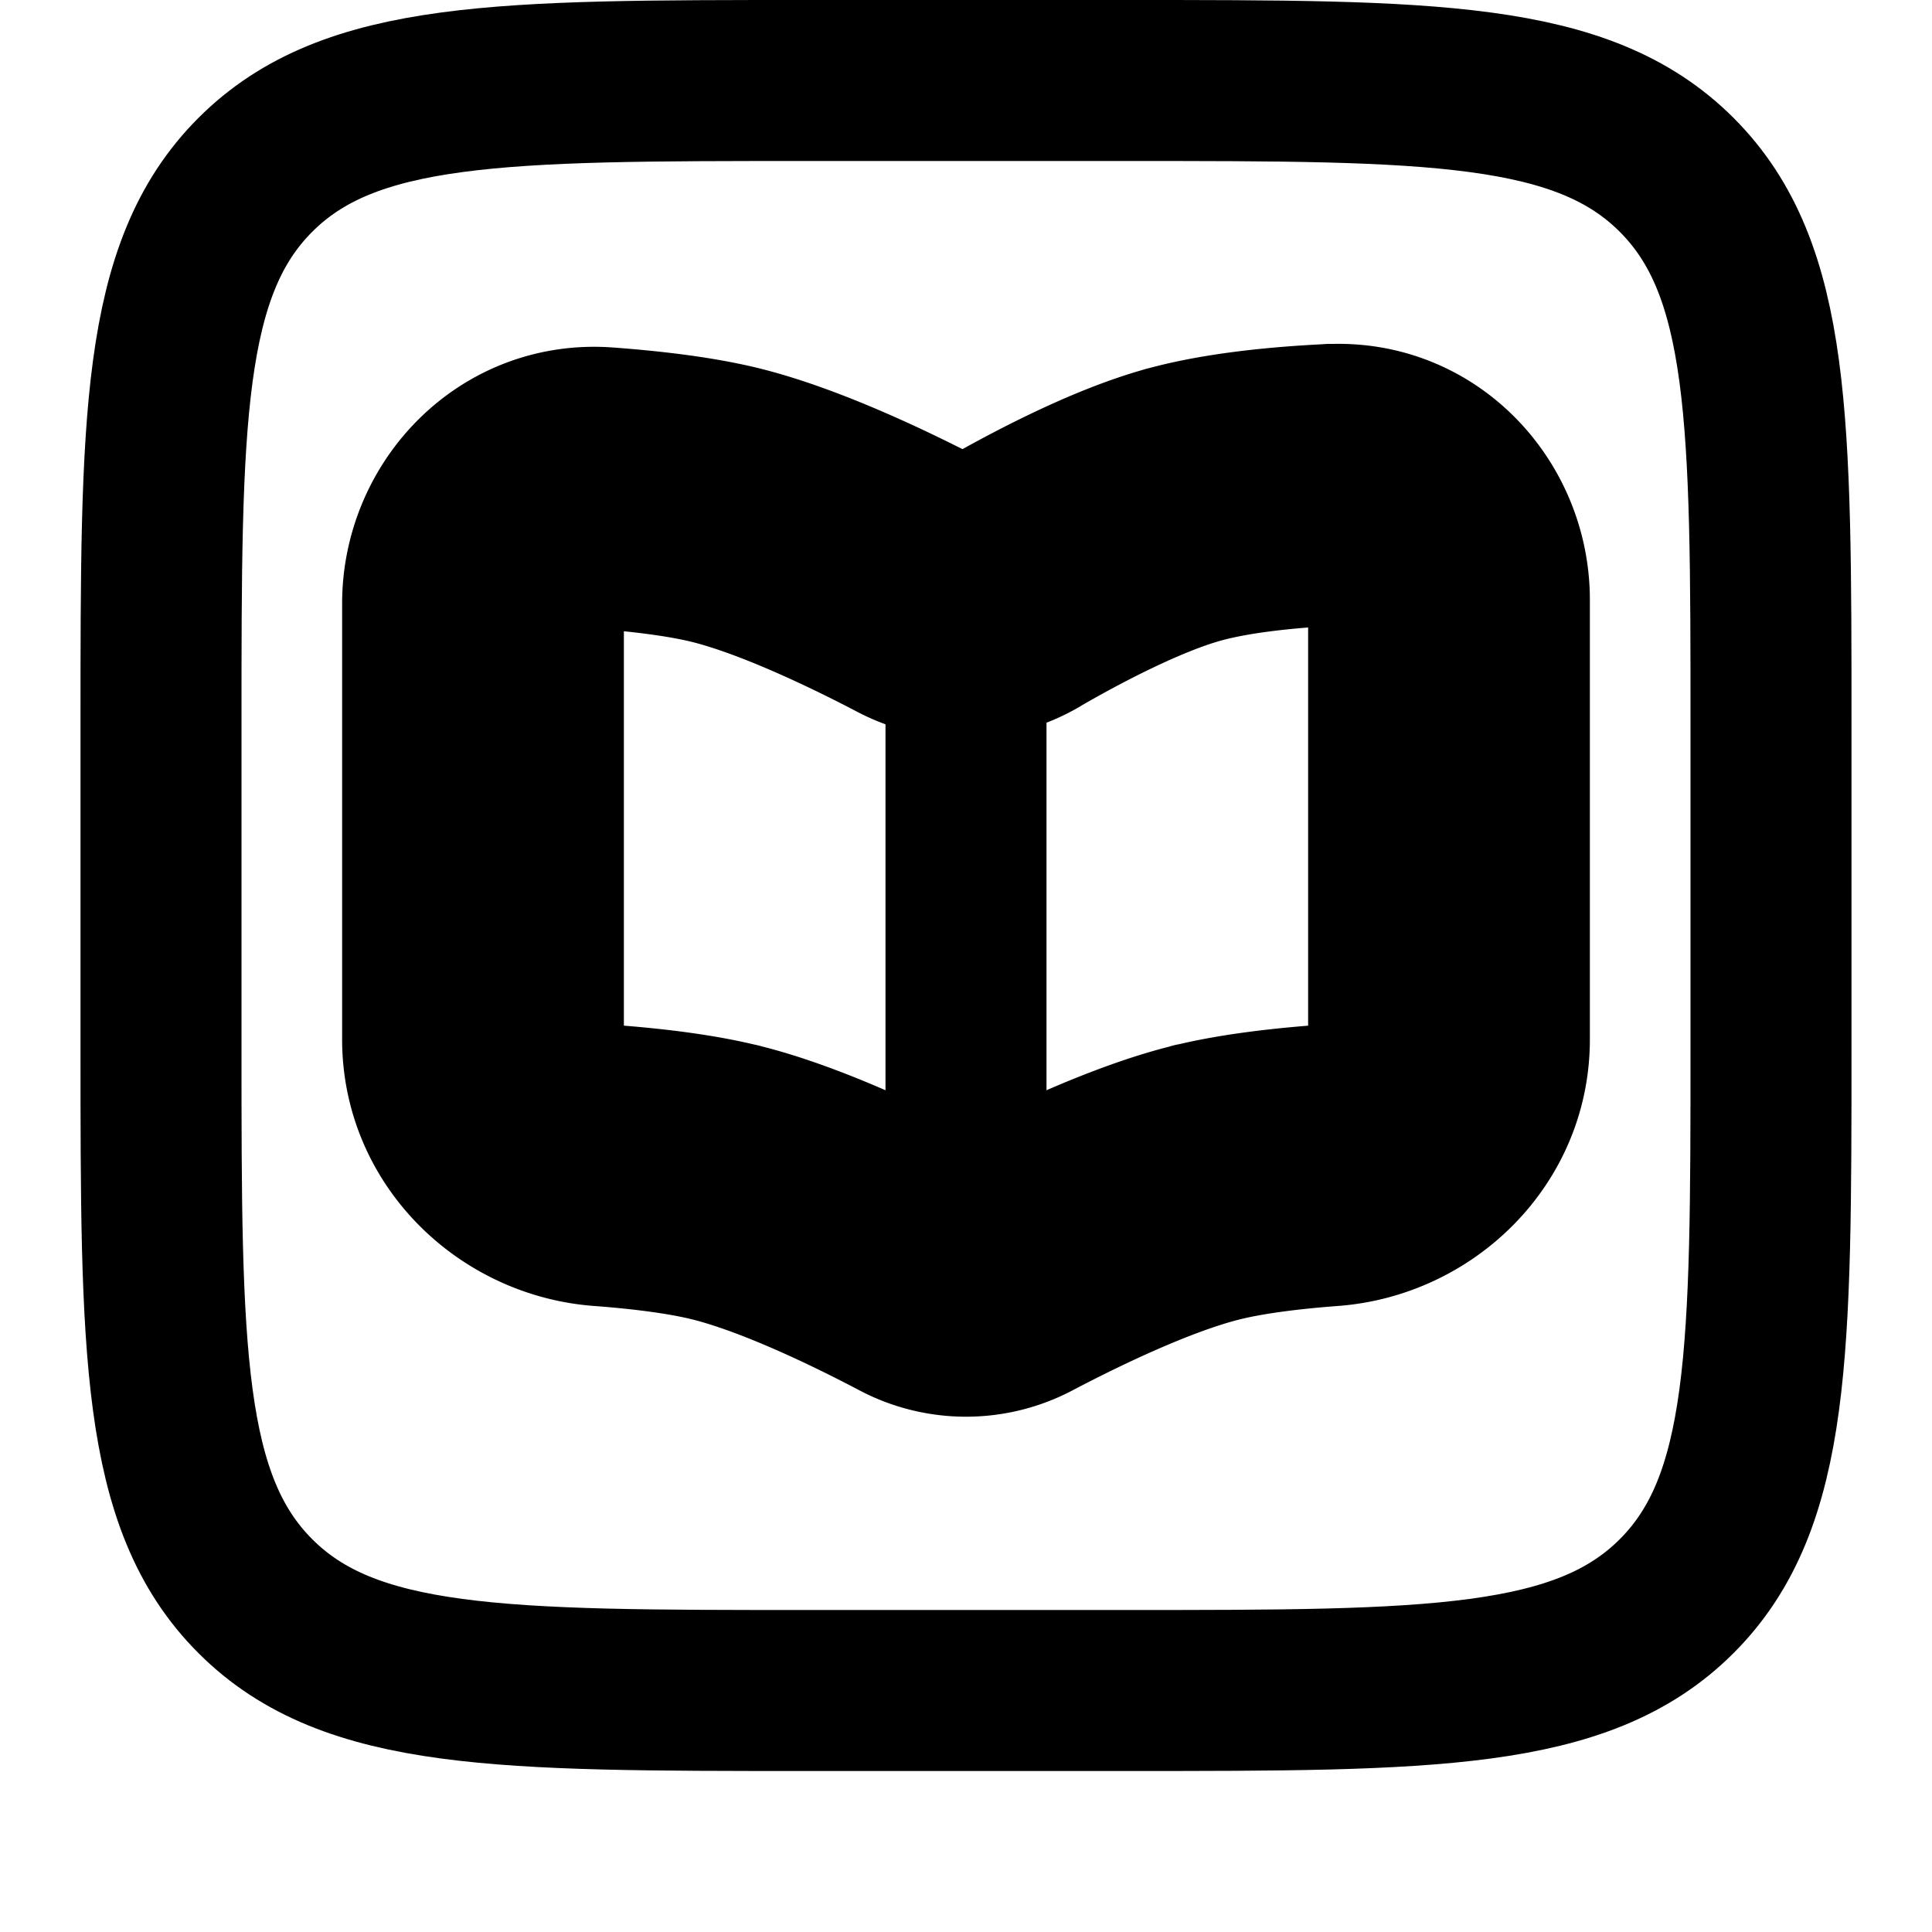 <svg
  xmlns="http://www.w3.org/2000/svg"
  width="24"
  height="24"
  viewBox="0 0 24 24"
  fill="none"
  stroke="currentColor"
  stroke-width="2"
  stroke-linecap="round"
  stroke-linejoin="round"
>
  <path d="m16.557 6.022-.037-.75.037.75ZM14.7 6.27l-.2-.723.2.723Zm-2.178 1-.376-.65.376.65ZM7.487 6.06l-.055.748.055-.748ZM9 6.271l-.178.728L9 6.271Zm2.465 1.022-.349.664.349-.664Zm1.042 8.43.35.663-.35-.664ZM15 14.684l-.178-.728.178.728Zm1.49-.208.056.748-.056-.748Zm-4.997 1.245-.35.664.35-.664ZM9 14.685l.178-.728-.178.728Zm-1.49-.208-.056.748.056-.748Zm-.76-1.566V7.497h-1.5v5.414h1.5Zm12 0V7.45h-1.5v5.46h1.5Zm-2.23-7.638c-.63.03-1.397.102-2.02.275l.4 1.446c.458-.127 1.09-.193 1.693-.223l-.073-1.498Zm-2.02.275c-.832.23-1.798.752-2.354 1.073l.752 1.299c.55-.32 1.372-.751 2.002-.926l-.4-1.446ZM7.432 6.81c.5.037 1.007.097 1.39.19l.356-1.457c-.505-.123-1.11-.19-1.636-.229l-.11 1.496Zm1.39.19c.726.178 1.682.637 2.294.958l.697-1.328c-.615-.322-1.713-.861-2.635-1.087L8.822 7Zm4.035 9.387c.61-.321 1.583-.792 2.321-.972l-.356-1.457c-.935.228-2.054.78-2.664 1.102l.699 1.327Zm2.321-.972c.377-.092.875-.152 1.368-.189l-.112-1.496c-.52.039-1.114.106-1.612.228l.356 1.457Zm-3.336-.355c-.61-.322-1.729-.874-2.664-1.102l-.356 1.457c.738.18 1.711.65 2.321.972l.7-1.327Zm-2.664-1.102c-.498-.122-1.093-.19-1.612-.228l-.112 1.496c.493.037.99.097 1.368.189l.356-1.457Zm8.072-1.046c0 .405-.34.783-.816.818l.112 1.496c1.186-.088 2.204-1.053 2.204-2.314h-1.5Zm1.5-5.46c0-1.194-.958-2.24-2.23-2.178l.073 1.498c.338-.017.657.263.657.68h1.5Zm-13.5 5.46c0 1.26 1.018 2.226 2.204 2.314l.112-1.496c-.476-.035-.816-.413-.816-.818h-1.5Zm6.908 2.148a.341.341 0 0 1-.316 0l-.699 1.327a1.84 1.84 0 0 0 1.714 0l-.7-1.327Zm-.012-8.438a.348.348 0 0 1-.333.008l-.697 1.328a1.848 1.848 0 0 0 1.782-.037l-.752-1.299Zm-5.396.876c0-.427.333-.714.682-.688l.11-1.496c-1.294-.095-2.292.962-2.292 2.184h1.5Z" />
  <path d="M12 7.585V16" />
  <path d="M2 9c0-3.771 0-5.657 1.172-6.828C4.343 1 6.229 1 10 1h4c3.771 0 5.657 0 6.828 1.172C22 3.343 22 5.229 22 9v4c0 3.771 0 5.657-1.172 6.828C19.657 21 17.771 21 14 21h-4c-3.771 0-5.657 0-6.828-1.172C2 18.657 2 16.771 2 13V9Z" />
</svg>
